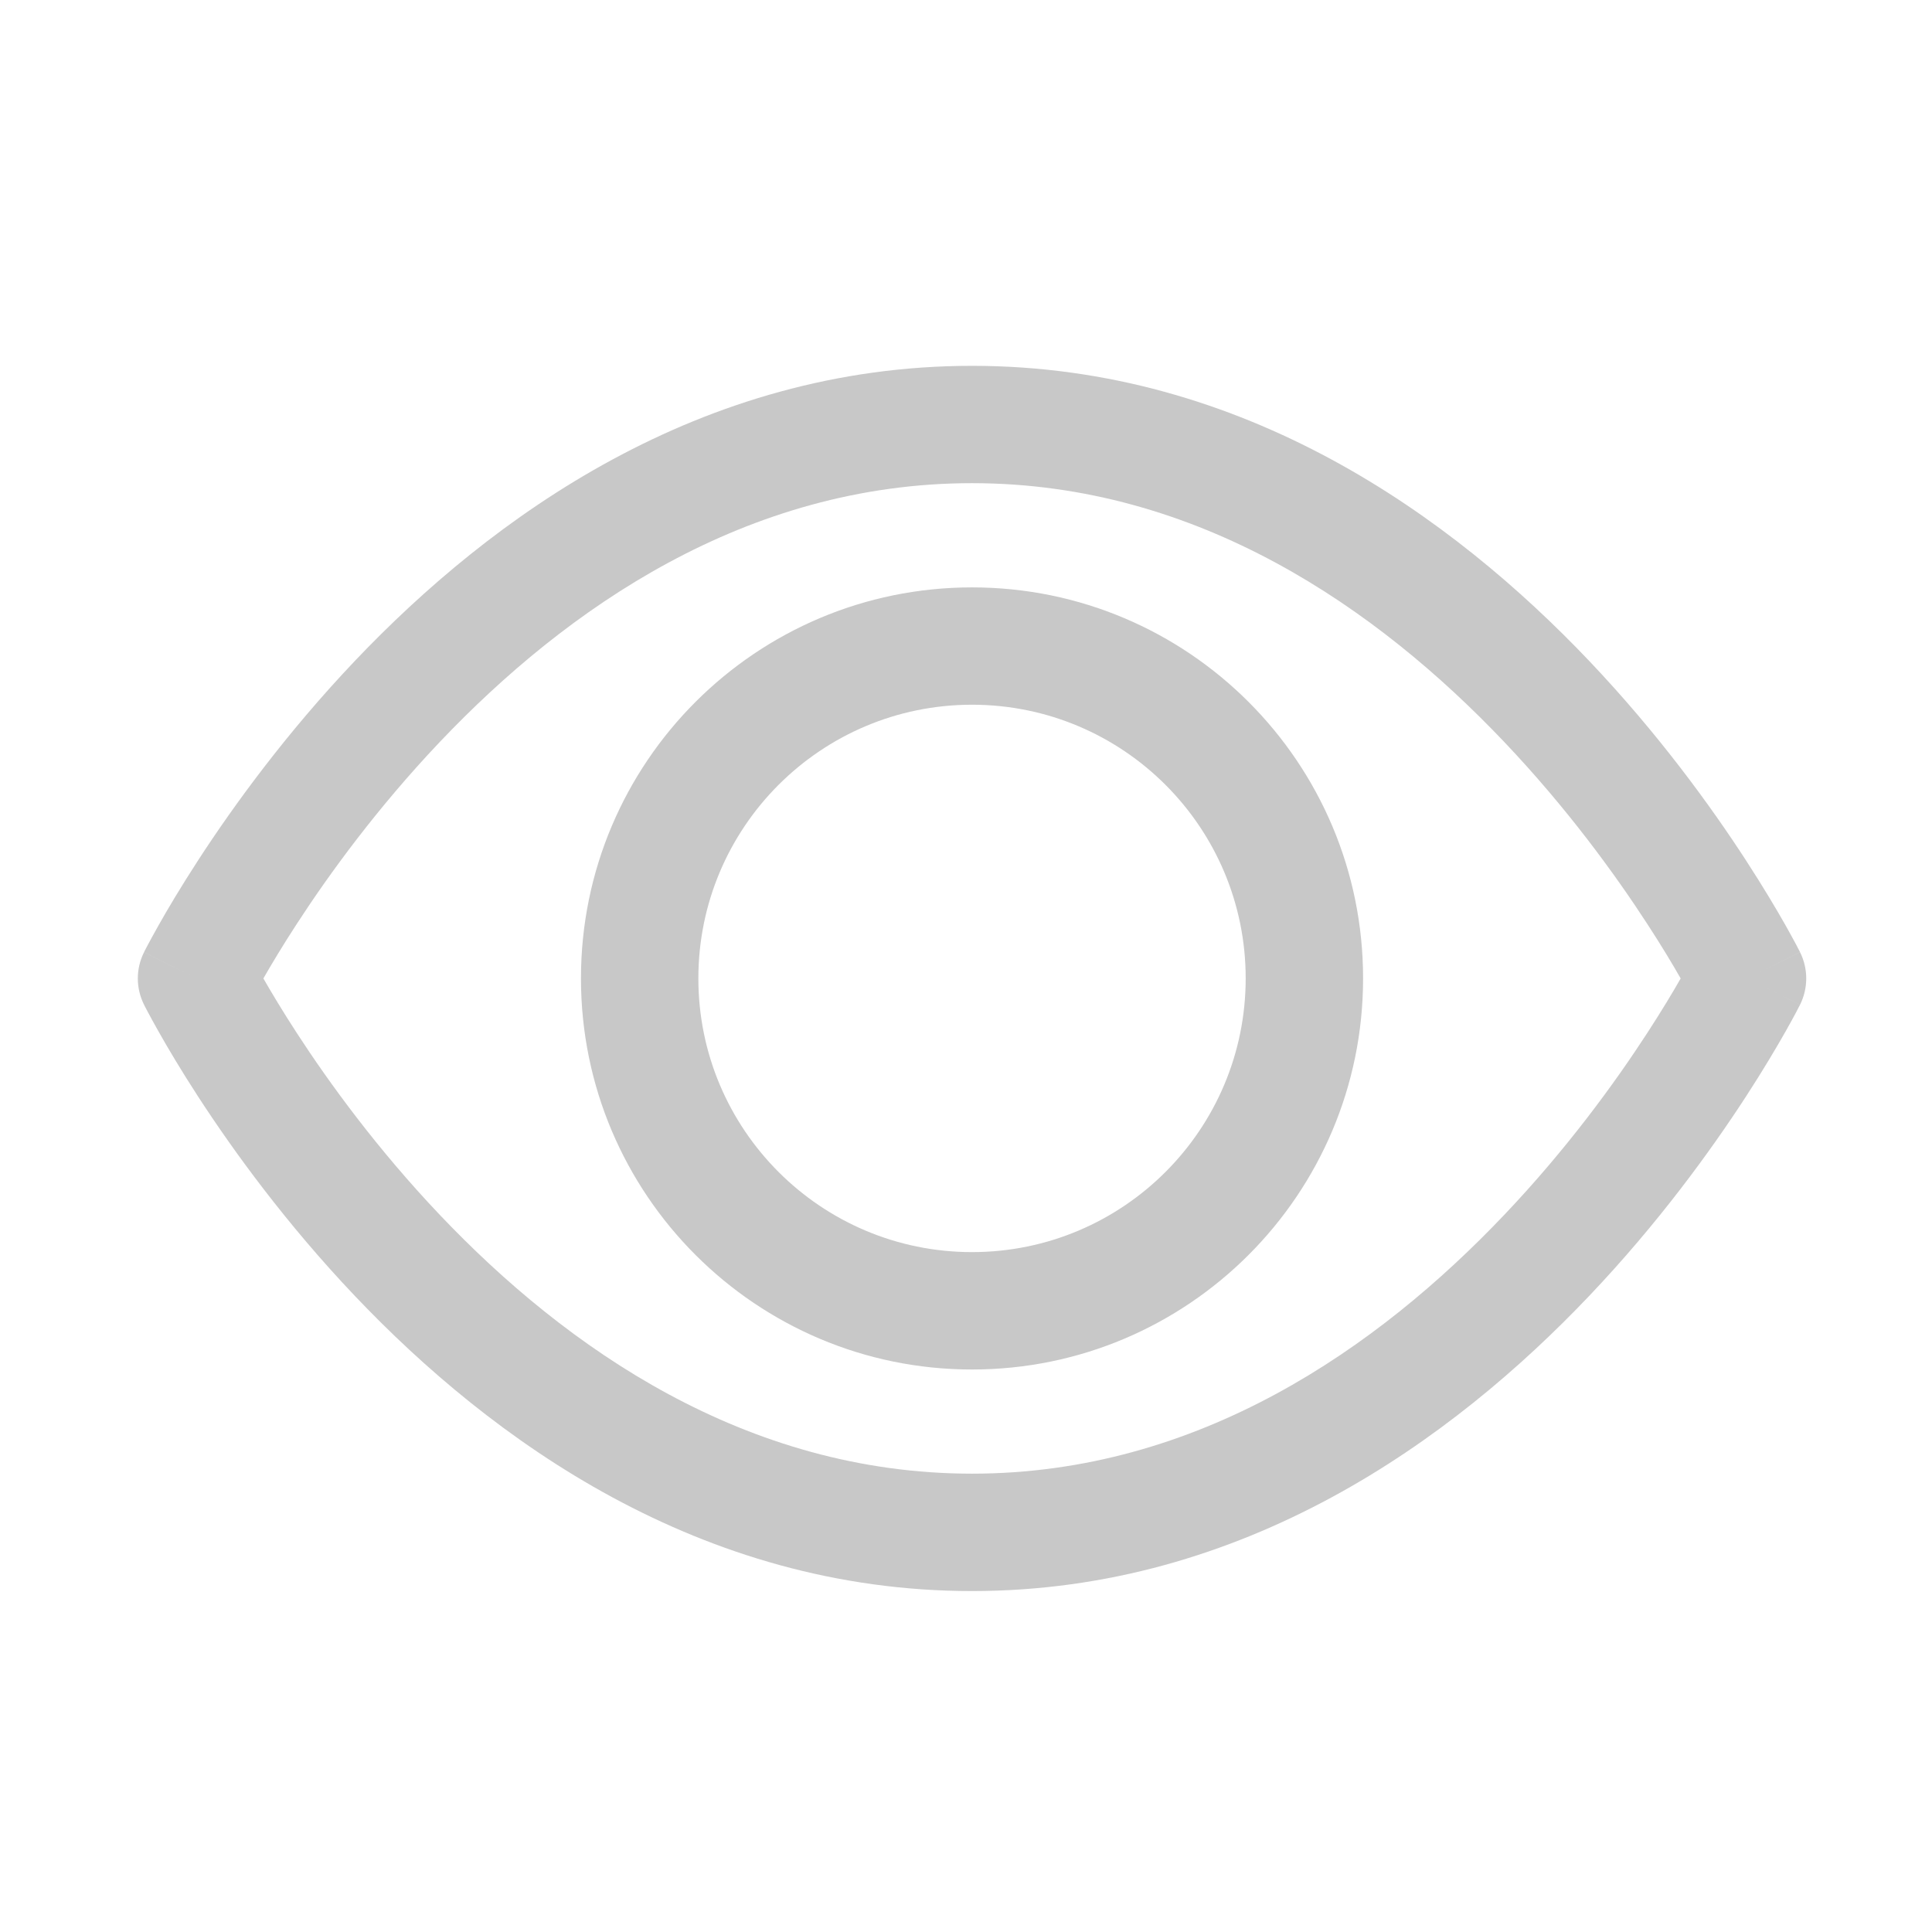 <svg width="34" height="34" viewBox="0 0 34 34" fill="none" xmlns="http://www.w3.org/2000/svg">
<path fill-rule="evenodd" clip-rule="evenodd" d="M5.223 18.179C4.971 17.791 4.775 17.463 4.635 17.219C4.775 16.975 4.971 16.646 5.223 16.259C5.792 15.383 6.638 14.218 7.741 13.056C9.964 10.716 13.123 8.503 17.106 8.503C21.089 8.503 24.248 10.716 26.471 13.056C27.575 14.218 28.42 15.383 28.989 16.259C29.241 16.646 29.438 16.975 29.577 17.219C29.438 17.463 29.241 17.791 28.989 18.179C28.42 19.055 27.575 20.22 26.471 21.381C24.248 23.721 21.089 25.934 17.106 25.934C13.123 25.934 9.964 23.721 7.741 21.381C6.638 20.22 5.792 19.055 5.223 18.179ZM31.677 16.756C31.677 16.756 31.678 16.757 30.754 17.219C31.678 17.681 31.677 17.681 31.677 17.681L31.677 17.682L31.675 17.685L31.672 17.693L31.658 17.719C31.647 17.741 31.631 17.772 31.61 17.812C31.568 17.891 31.507 18.004 31.427 18.145C31.267 18.428 31.031 18.828 30.721 19.305C30.102 20.257 29.181 21.529 27.969 22.804C25.561 25.339 21.897 28 17.106 28C12.316 28 8.651 25.339 6.243 22.804C5.032 21.529 4.11 20.257 3.491 19.305C3.181 18.828 2.945 18.428 2.786 18.145C2.706 18.004 2.645 17.891 2.603 17.812C2.582 17.772 2.566 17.741 2.554 17.719L2.541 17.693L2.537 17.685L2.536 17.682L2.535 17.681C2.535 17.681 2.535 17.681 3.459 17.219C2.535 16.757 2.535 16.756 2.535 16.756L2.536 16.755L2.537 16.752L2.541 16.744L2.554 16.718C2.566 16.696 2.582 16.665 2.603 16.625C2.645 16.547 2.706 16.434 2.786 16.292C2.945 16.009 3.181 15.61 3.491 15.133C4.11 14.18 5.032 12.909 6.243 11.633C8.651 9.099 12.316 6.438 17.106 6.438C21.897 6.438 25.561 9.099 27.969 11.633C29.181 12.909 30.102 14.18 30.721 15.133C31.031 15.61 31.267 16.009 31.427 16.292C31.507 16.434 31.568 16.547 31.61 16.625C31.631 16.665 31.647 16.696 31.658 16.718L31.672 16.744L31.675 16.752L31.677 16.755L31.677 16.756ZM30.754 17.219L31.678 16.757C31.823 17.048 31.823 17.39 31.678 17.681L30.754 17.219ZM2.535 16.757L3.459 17.219L2.535 17.681C2.389 17.39 2.389 17.048 2.535 16.757ZM12.29 17.218C12.29 14.559 14.446 12.402 17.106 12.402C19.766 12.402 21.922 14.559 21.922 17.218C21.922 19.878 19.766 22.035 17.106 22.035C14.446 22.035 12.29 19.878 12.29 17.218ZM17.106 10.337C13.306 10.337 10.224 13.418 10.224 17.218C10.224 21.019 13.306 24.101 17.106 24.101C20.907 24.101 23.988 21.019 23.988 17.218C23.988 13.418 20.907 10.337 17.106 10.337Z" fill="#C8C8C8"/>
</svg>
